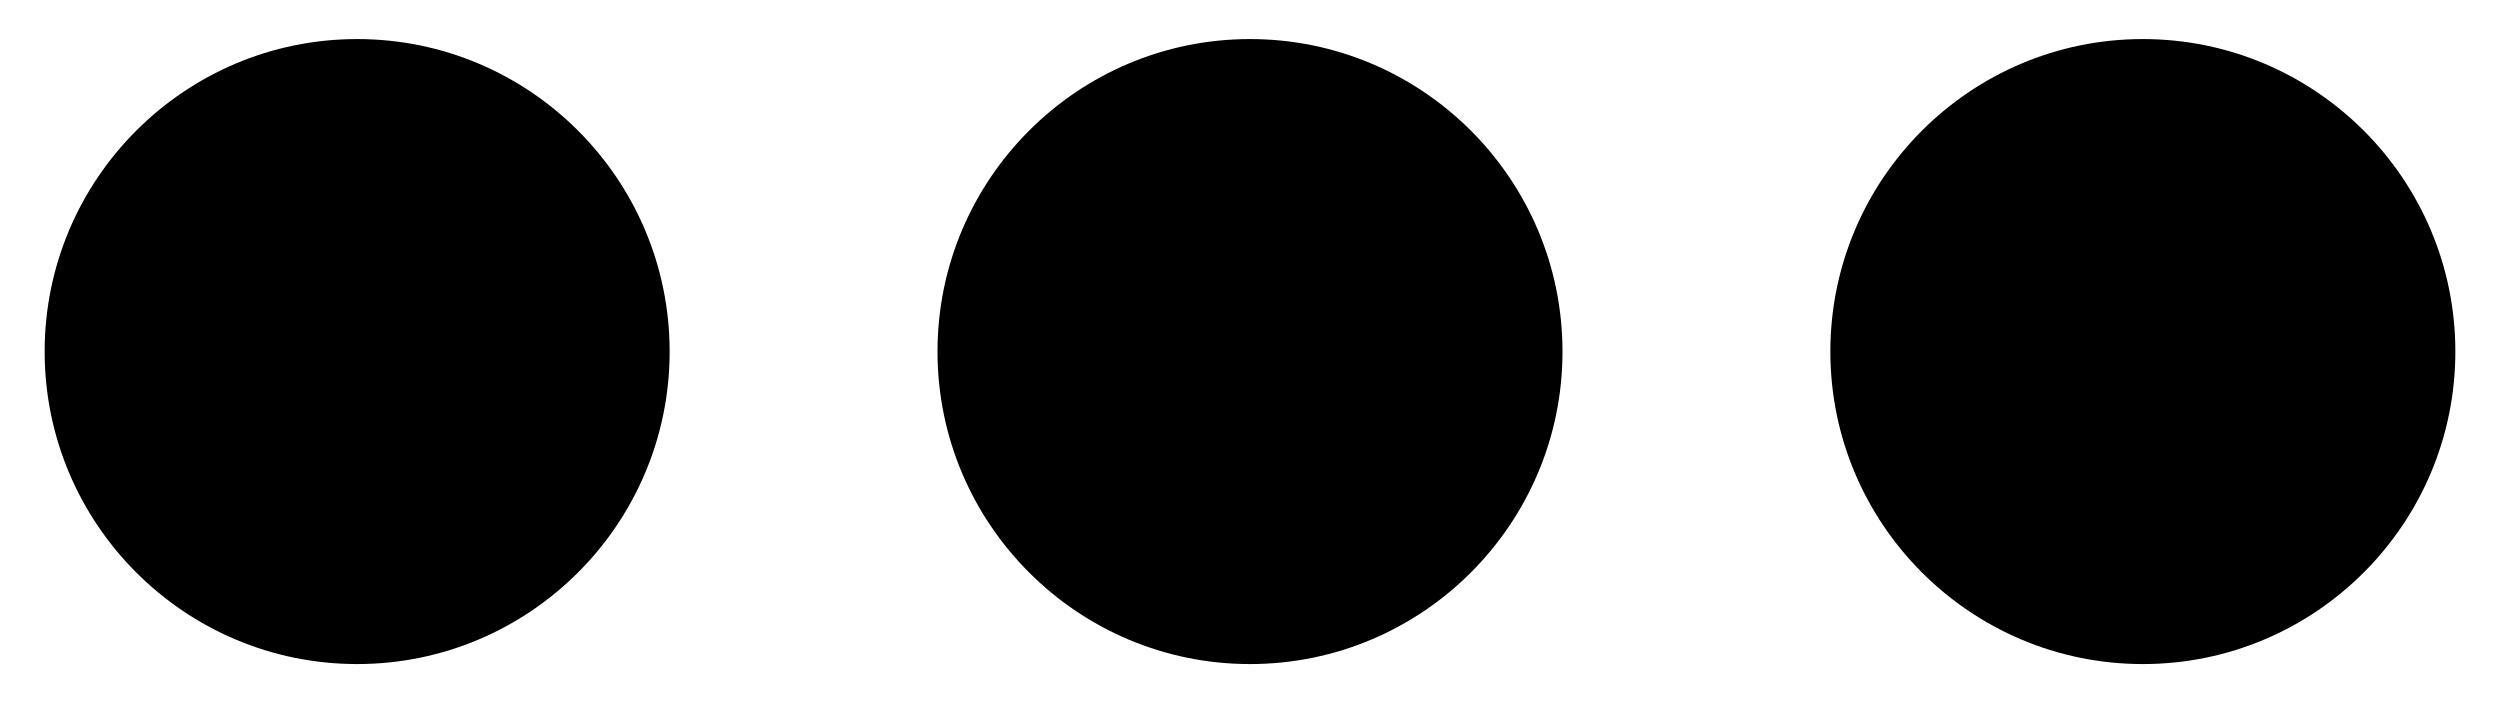 <?xml version="1.0" encoding="utf-8"?>
<!-- Generator: Adobe Illustrator 25.0.1, SVG Export Plug-In . SVG Version: 6.00 Build 0)  -->
<svg version="1.1" id="Layer_1" xmlns="http://www.w3.org/2000/svg" xmlns:xlink="http://www.w3.org/1999/xlink" x="0px" y="0px"
	 viewBox="0 0 448 125.9" style="enable-background:new 0 0 448 125.9;" xml:space="preserve">
<path d="M8,63C8,32.1,33.1,7,64,7s56,25.1,56,56s-25.1,56-56,56S8,93.9,8,63z M168,63c0-30.9,25.1-56,56-56s56,25.1,56,56
	s-25.1,56-56,56S168,93.9,168,63z M384,7c30.9,0,56,25.1,56,56s-25.1,56-56,56s-56-25.1-56-56S353.1,7,384,7L384,7z"/>
</svg>
